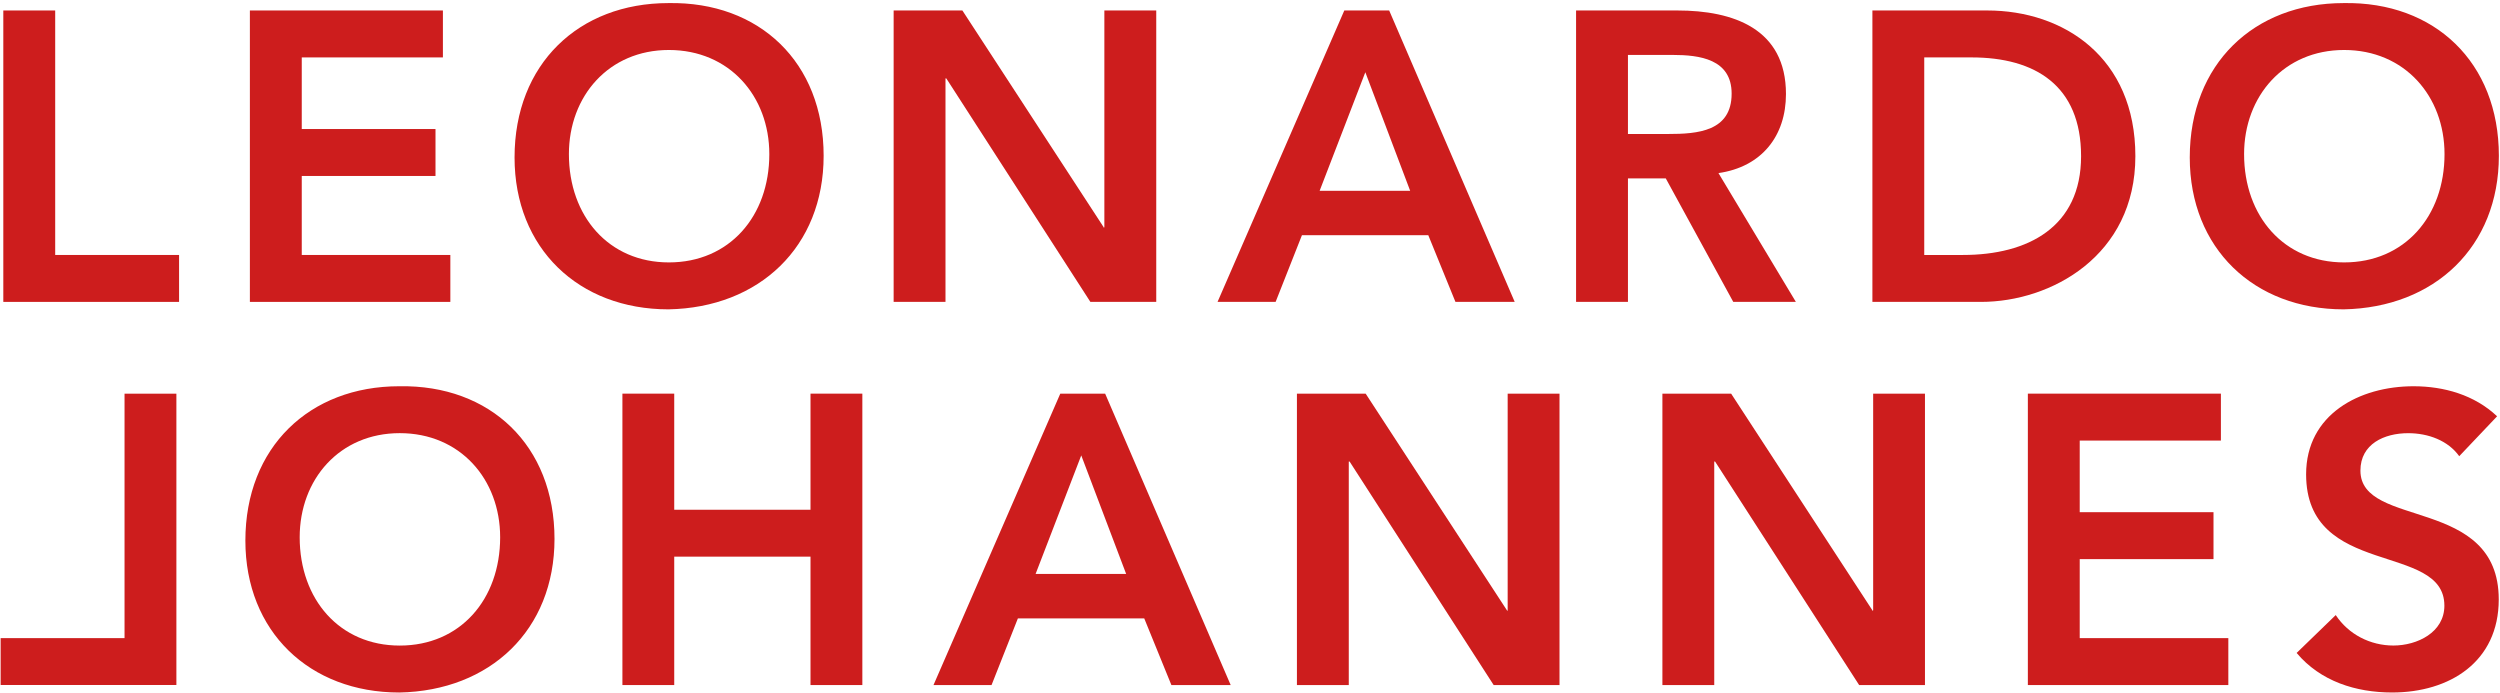 <?xml version="1.0" encoding="UTF-8" standalone="no"?>
<svg width="231px" height="64px" viewBox="0 0 231 64" version="1.1" xmlns="http://www.w3.org/2000/svg" xmlns:xlink="http://www.w3.org/1999/xlink" xmlns:sketch="http://www.bohemiancoding.com/sketch/ns">
    <!-- Generator: Sketch 3.3.2 (12043) - http://www.bohemiancoding.com/sketch -->
    <title>JL logo_white + Group</title>
    <desc>Created with Sketch.</desc>
    <defs></defs>
    <g id="Page-1" stroke="none" stroke-width="1" fill="none" fill-rule="evenodd" sketch:type="MSPage">
        <g id="JL-logo_white-+-Group" sketch:type="MSLayerGroup" fill="#CD1D1D">
            <g id="JL-logo_white" transform="translate(0, 35.404)" sketch:type="MSShapeGroup">
                <path d="M36.936,24.247 C42.524,24.247 46.214,19.985 46.214,14.241 C46.214,8.88 42.524,4.619 36.936,4.619 C31.381,4.619 27.691,8.88 27.691,14.241 C27.691,19.985 31.382,24.247 36.936,24.247 M36.896,0.285 C45.299,0.135 51.236,5.763 51.236,14.395 C51.236,22.799 45.299,28.426 36.896,28.584 C28.604,28.584 22.673,22.954 22.673,14.55 C22.673,5.912 28.605,0.285 36.896,0.285" id="Shape"></path>
                <path d="M57.511,0.968 L62.299,0.968 L62.299,11.697 L74.891,11.697 L74.891,0.968 L79.681,0.968 L79.681,27.895 L74.891,27.895 L74.891,16.03 L62.299,16.03 L62.299,27.895 L57.511,27.895 L57.511,0.968 Z" id="Shape"></path>
                <path d="M104.057,17.629 L99.908,6.675 L95.689,17.629 L104.057,17.629 L104.057,17.629 Z M97.971,0.968 L102.115,0.968 L113.715,27.895 L108.237,27.895 L105.727,21.734 L94.053,21.734 L91.619,27.895 L86.255,27.895 L97.971,0.968 L97.971,0.968 Z" id="Shape"></path>
                <path d="M119.836,0.968 L126.186,0.968 L139.232,20.975 L139.308,21.053 L139.232,21.053 L139.308,20.975 L139.308,0.968 L144.099,0.968 L144.099,27.895 L138.015,27.895 L124.704,7.244 L124.627,7.244 L124.627,27.895 L119.836,27.895 L119.836,0.968 Z" id="Shape"></path>
                <path d="M153.606,0.968 L159.956,0.968 L173,20.975 L173.08,21.053 L173,21.053 L173.08,20.975 L173.08,0.968 L177.867,0.968 L177.867,27.895 L171.785,27.895 L158.474,7.244 L158.396,7.244 L158.396,27.895 L153.606,27.895 L153.606,0.968 Z" id="Shape"></path>
                <path d="M187.374,0.968 L205.211,0.968 L205.211,5.305 L192.166,5.305 L192.166,11.922 L204.527,11.922 L204.527,16.259 L192.166,16.259 L192.166,23.559 L205.898,23.559 L205.898,27.895 L187.374,27.895 L187.374,0.968 Z" id="Shape"></path>
                <path d="M227.232,6.749 C226.207,5.308 224.379,4.622 222.515,4.622 C220.311,4.622 218.103,5.61 218.103,8.081 C218.103,13.483 230.884,10.403 230.884,19.985 C230.884,25.768 226.32,28.582 221.033,28.582 C217.687,28.582 214.417,27.554 212.209,24.928 L215.822,21.429 C217.003,23.218 219.018,24.243 221.149,24.243 C223.353,24.243 225.861,23.028 225.861,20.559 C225.861,14.662 213.085,18.046 213.085,8.424 C213.085,2.871 218.029,0.286 223.01,0.286 C225.824,0.286 228.64,1.086 230.732,3.062 L227.232,6.749 L227.232,6.749 Z" id="Shape"></path>
                <path d="M16.298,27.889 L0.059,27.889 L0.059,23.559 L11.507,23.559 L11.507,0.972 L16.298,0.972 L16.298,27.889 Z" id="Shape"></path>
            </g>
            <g id="Group" sketch:type="MSShapeGroup">
                <path d="M0.306,0.968 L5.1,0.968 L5.1,23.559 L16.546,23.559 L16.546,27.895 L0.306,27.895 L0.306,0.968 Z" id="Shape-Copy-8"></path>
                <path d="M23.089,0.968 L40.924,0.968 L40.924,5.305 L27.882,5.305 L27.882,11.922 L40.24,11.922 L40.24,16.259 L27.882,16.259 L27.882,23.559 L41.612,23.559 L41.612,27.895 L23.089,27.895 L23.089,0.968 Z" id="Shape-Copy"></path>
                <path d="M61.804,24.247 C67.393,24.247 71.085,19.985 71.085,14.241 C71.085,8.88 67.395,4.619 61.804,4.619 C56.25,4.619 52.567,8.88 52.567,14.241 C52.567,19.985 56.252,24.247 61.804,24.247 M61.767,0.285 C70.169,0.135 76.104,5.763 76.104,14.395 C76.104,22.799 70.169,28.426 61.767,28.584 C53.474,28.584 47.545,22.954 47.545,14.55 C47.545,5.912 53.475,0.285 61.767,0.285" id="Shape-Copy-2"></path>
                <path d="M82.572,0.968 L88.924,0.968 L101.966,20.975 L102.043,21.053 L101.966,21.053 L102.043,20.975 L102.043,0.968 L106.837,0.968 L106.837,27.895 L100.751,27.895 L87.438,7.244 L87.363,7.244 L87.363,27.895 L82.572,27.895 L82.572,0.968 Z" id="Shape-Copy-3"></path>
                <path d="M130.299,17.629 L126.156,6.675 L121.934,17.629 L130.299,17.629 L130.299,17.629 Z M124.214,0.968 L128.36,0.968 L139.959,27.895 L134.483,27.895 L131.974,21.734 L120.299,21.734 L117.867,27.895 L112.501,27.895 L124.214,0.968 L124.214,0.968 Z" id="Shape-Copy-4"></path>
                <path d="M154.144,12.38 C156.843,12.38 160.003,12.151 160.003,8.651 C160.003,5.458 157.036,5.076 154.564,5.076 L150.422,5.076 L150.422,12.38 L154.144,12.38 L154.144,12.38 Z M145.628,0.968 L154.984,0.968 C160.154,0.968 165.023,2.644 165.023,8.688 C165.023,12.568 162.779,15.422 158.785,15.993 L165.938,27.895 L160.154,27.895 L153.919,16.486 L150.423,16.486 L150.423,27.895 L145.629,27.895 L145.629,0.968 L145.628,0.968 Z" id="Shape-Copy-5"></path>
                <path d="M181.379,23.559 C187.387,23.559 192.292,20.975 192.292,14.432 C192.292,7.89 188.031,5.305 182.175,5.305 L177.8,5.305 L177.8,23.559 L181.379,23.559 L181.379,23.559 Z M173.01,0.968 L183.619,0.968 C190.694,0.968 197.308,5.305 197.308,14.432 C197.308,23.635 189.513,27.895 183.049,27.895 L173.01,27.895 L173.01,0.968 L173.01,0.968 Z" id="Shape-Copy-6"></path>
                <path d="M216.596,24.247 C222.185,24.247 225.874,19.985 225.874,14.241 C225.874,8.88 222.185,4.619 216.596,4.619 C211.039,4.619 207.354,8.88 207.354,14.241 C207.354,19.985 211.039,24.247 216.596,24.247 M216.553,0.285 C224.958,0.135 230.895,5.763 230.895,14.395 C230.895,22.799 224.958,28.426 216.553,28.584 C208.263,28.584 202.334,22.954 202.334,14.55 C202.334,5.912 208.263,0.285 216.553,0.285" id="Shape-Copy-7"></path>
            </g>
        </g>
    </g>
</svg>